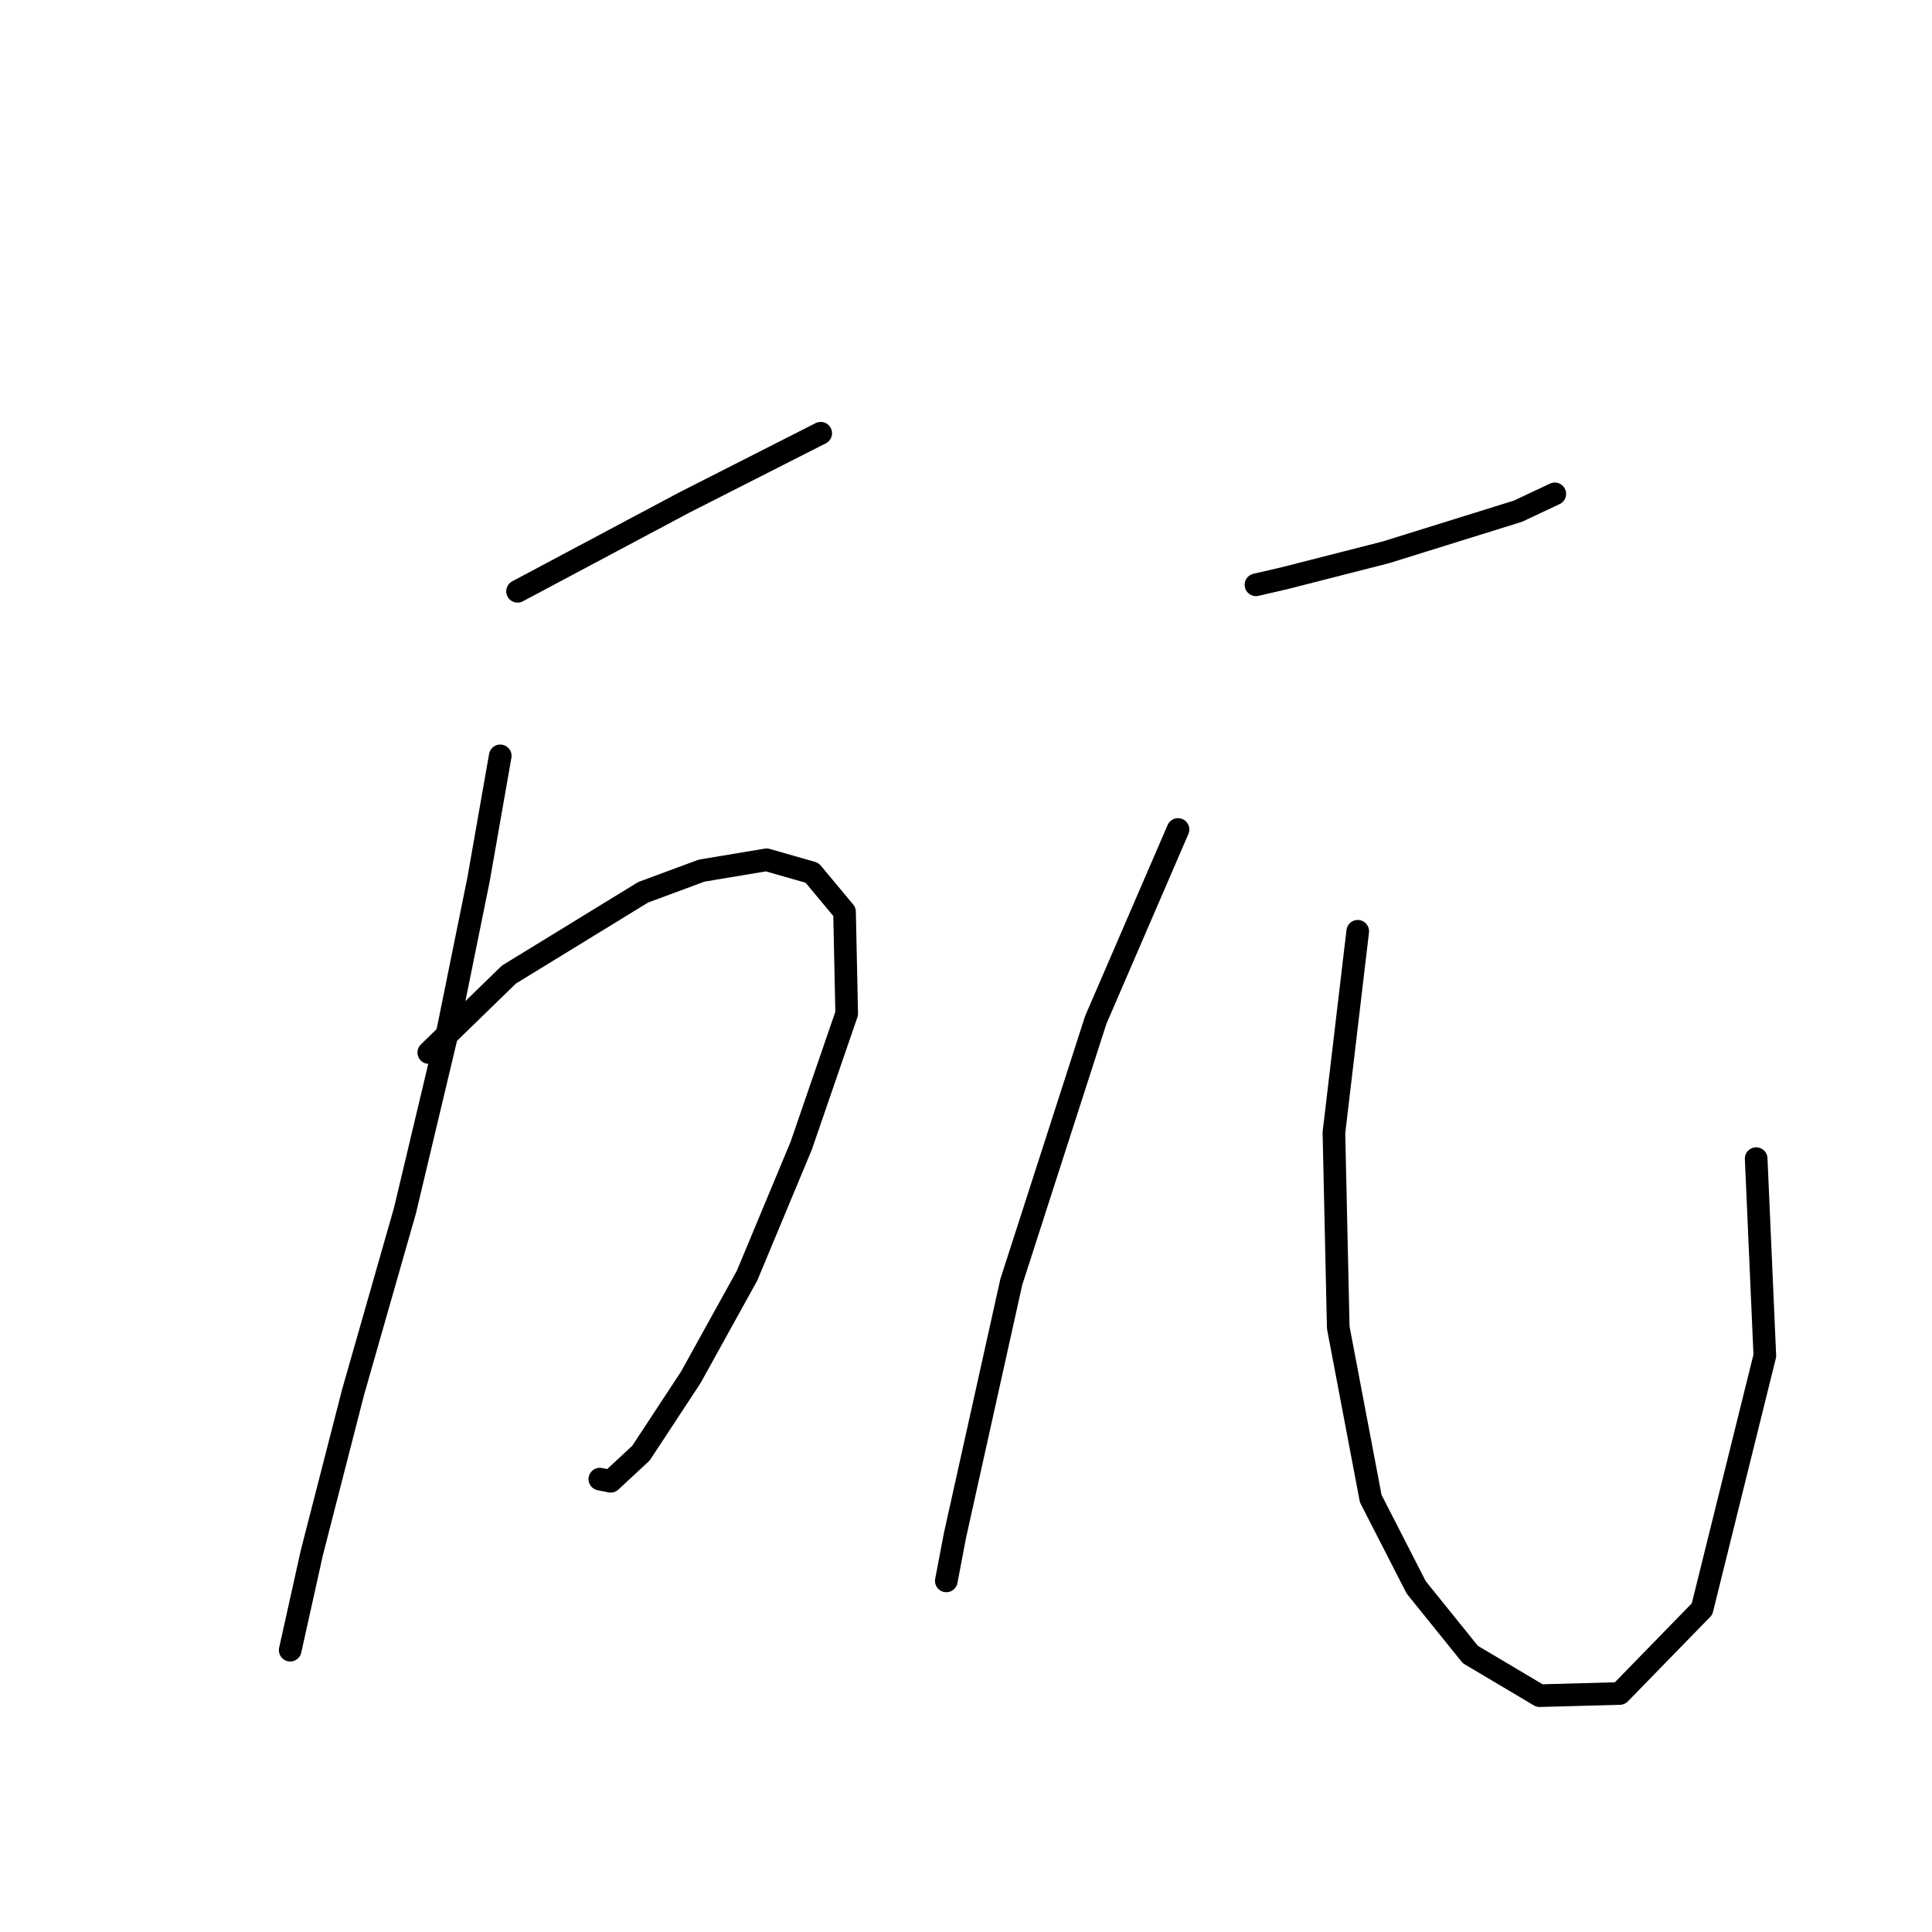 <?xml version="1.0" standalone="no"?>
    <svg width="256" height="256" xmlns="http://www.w3.org/2000/svg" version="1.1">
    <polyline stroke="black" stroke-width="3" stroke-linecap="round" fill="transparent" stroke-linejoin="round" points="68.579 78.35 90.673 66.586 108.749 57.405 108.749 57.405 " />
        <polyline stroke="black" stroke-width="3" stroke-linecap="round" fill="transparent" stroke-linejoin="round" points="66.284 100.157 63.414 116.512 59.397 136.31 53.659 160.412 46.773 184.514 41.321 205.746 38.452 218.658 38.452 218.658 " />
        <polyline stroke="black" stroke-width="3" stroke-linecap="round" fill="transparent" stroke-linejoin="round" points="56.815 139.466 67.431 129.137 85.221 118.233 92.968 115.364 101.576 113.929 107.601 115.651 111.905 120.816 112.192 134.301 106.167 151.804 98.993 169.02 91.533 182.505 84.934 192.548 80.917 196.278 79.482 195.991 79.482 195.991 " />
        <polyline stroke="black" stroke-width="3" stroke-linecap="round" fill="transparent" stroke-linejoin="round" points="166.422 77.49 170.152 76.629 183.637 73.186 201.14 67.734 206.018 65.439 206.018 65.439 " />
        <polyline stroke="black" stroke-width="3" stroke-linecap="round" fill="transparent" stroke-linejoin="round" points="156.092 109.912 145.189 135.162 133.999 169.88 126.539 203.451 125.391 209.477 125.391 209.477 " />
        <polyline stroke="black" stroke-width="3" stroke-linecap="round" fill="transparent" stroke-linejoin="round" points="179.907 123.398 176.751 150.082 177.325 175.906 181.629 198.573 187.654 210.337 194.827 219.232 204.009 224.684 214.625 224.397 225.529 213.207 233.85 179.636 232.702 153.525 232.702 153.525 " />
        </svg>